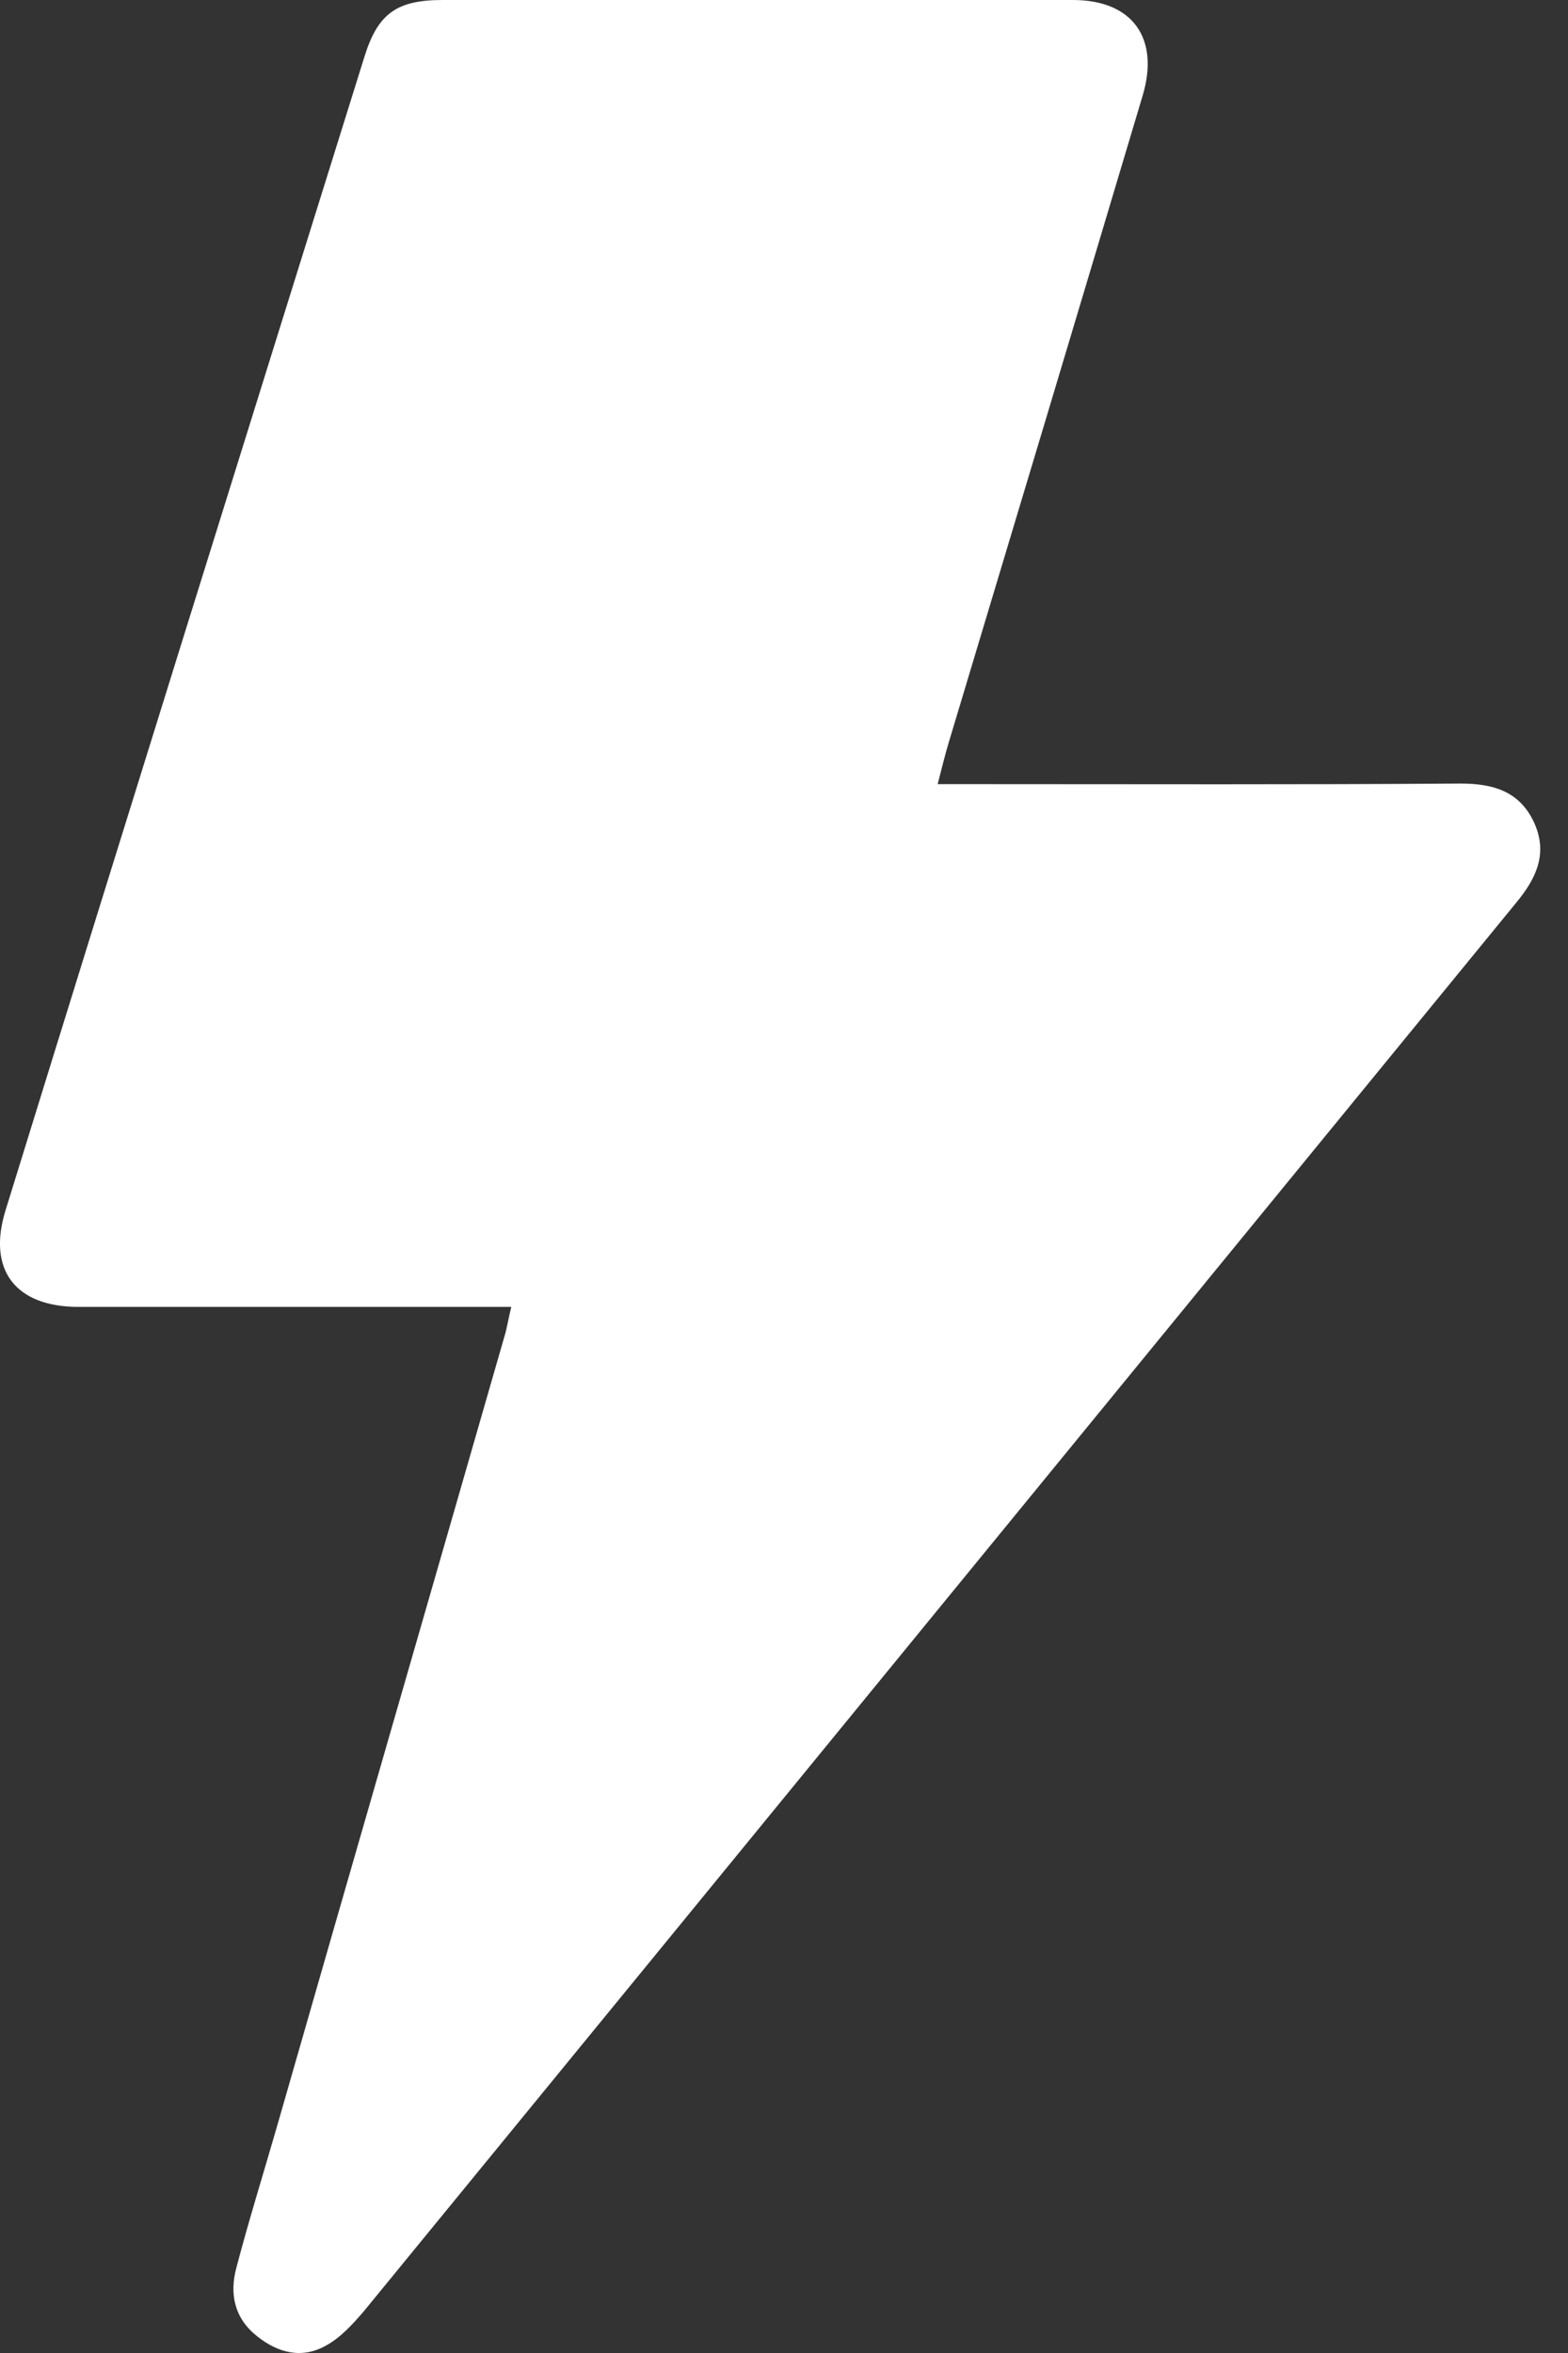 <svg width="16" height="24" viewBox="0 0 16 24" fill="none" xmlns="http://www.w3.org/2000/svg">
<rect x="0" y="0" width="16" height="24" fill="#333333" stroke="none"/>
<path d="M5.217 13.33C5.079 13.33 4.973 13.33 4.861 13.33C3.506 13.33 2.157 13.33 0.802 13.33C0.153 13.33 -0.134 12.949 0.059 12.337C1.271 8.416 2.494 4.502 3.718 0.581C3.855 0.137 4.049 0 4.517 0C6.659 0 8.806 0 10.948 0C11.554 0 11.835 0.387 11.66 0.974C11.004 3.172 10.342 5.376 9.681 7.573C9.643 7.698 9.612 7.829 9.568 7.998C9.737 7.998 9.868 7.998 9.999 7.998C11.635 7.998 13.264 8.004 14.9 7.992C15.231 7.992 15.499 8.067 15.649 8.379C15.799 8.697 15.681 8.953 15.475 9.203C11.554 13.992 7.633 18.787 3.712 23.575C3.599 23.706 3.475 23.844 3.325 23.925C3.081 24.062 2.838 24 2.626 23.831C2.394 23.65 2.338 23.4 2.413 23.126C2.538 22.651 2.682 22.189 2.819 21.715C3.593 19.017 4.374 16.32 5.148 13.629C5.173 13.548 5.185 13.461 5.217 13.33Z" fill="white"/>
</svg>
